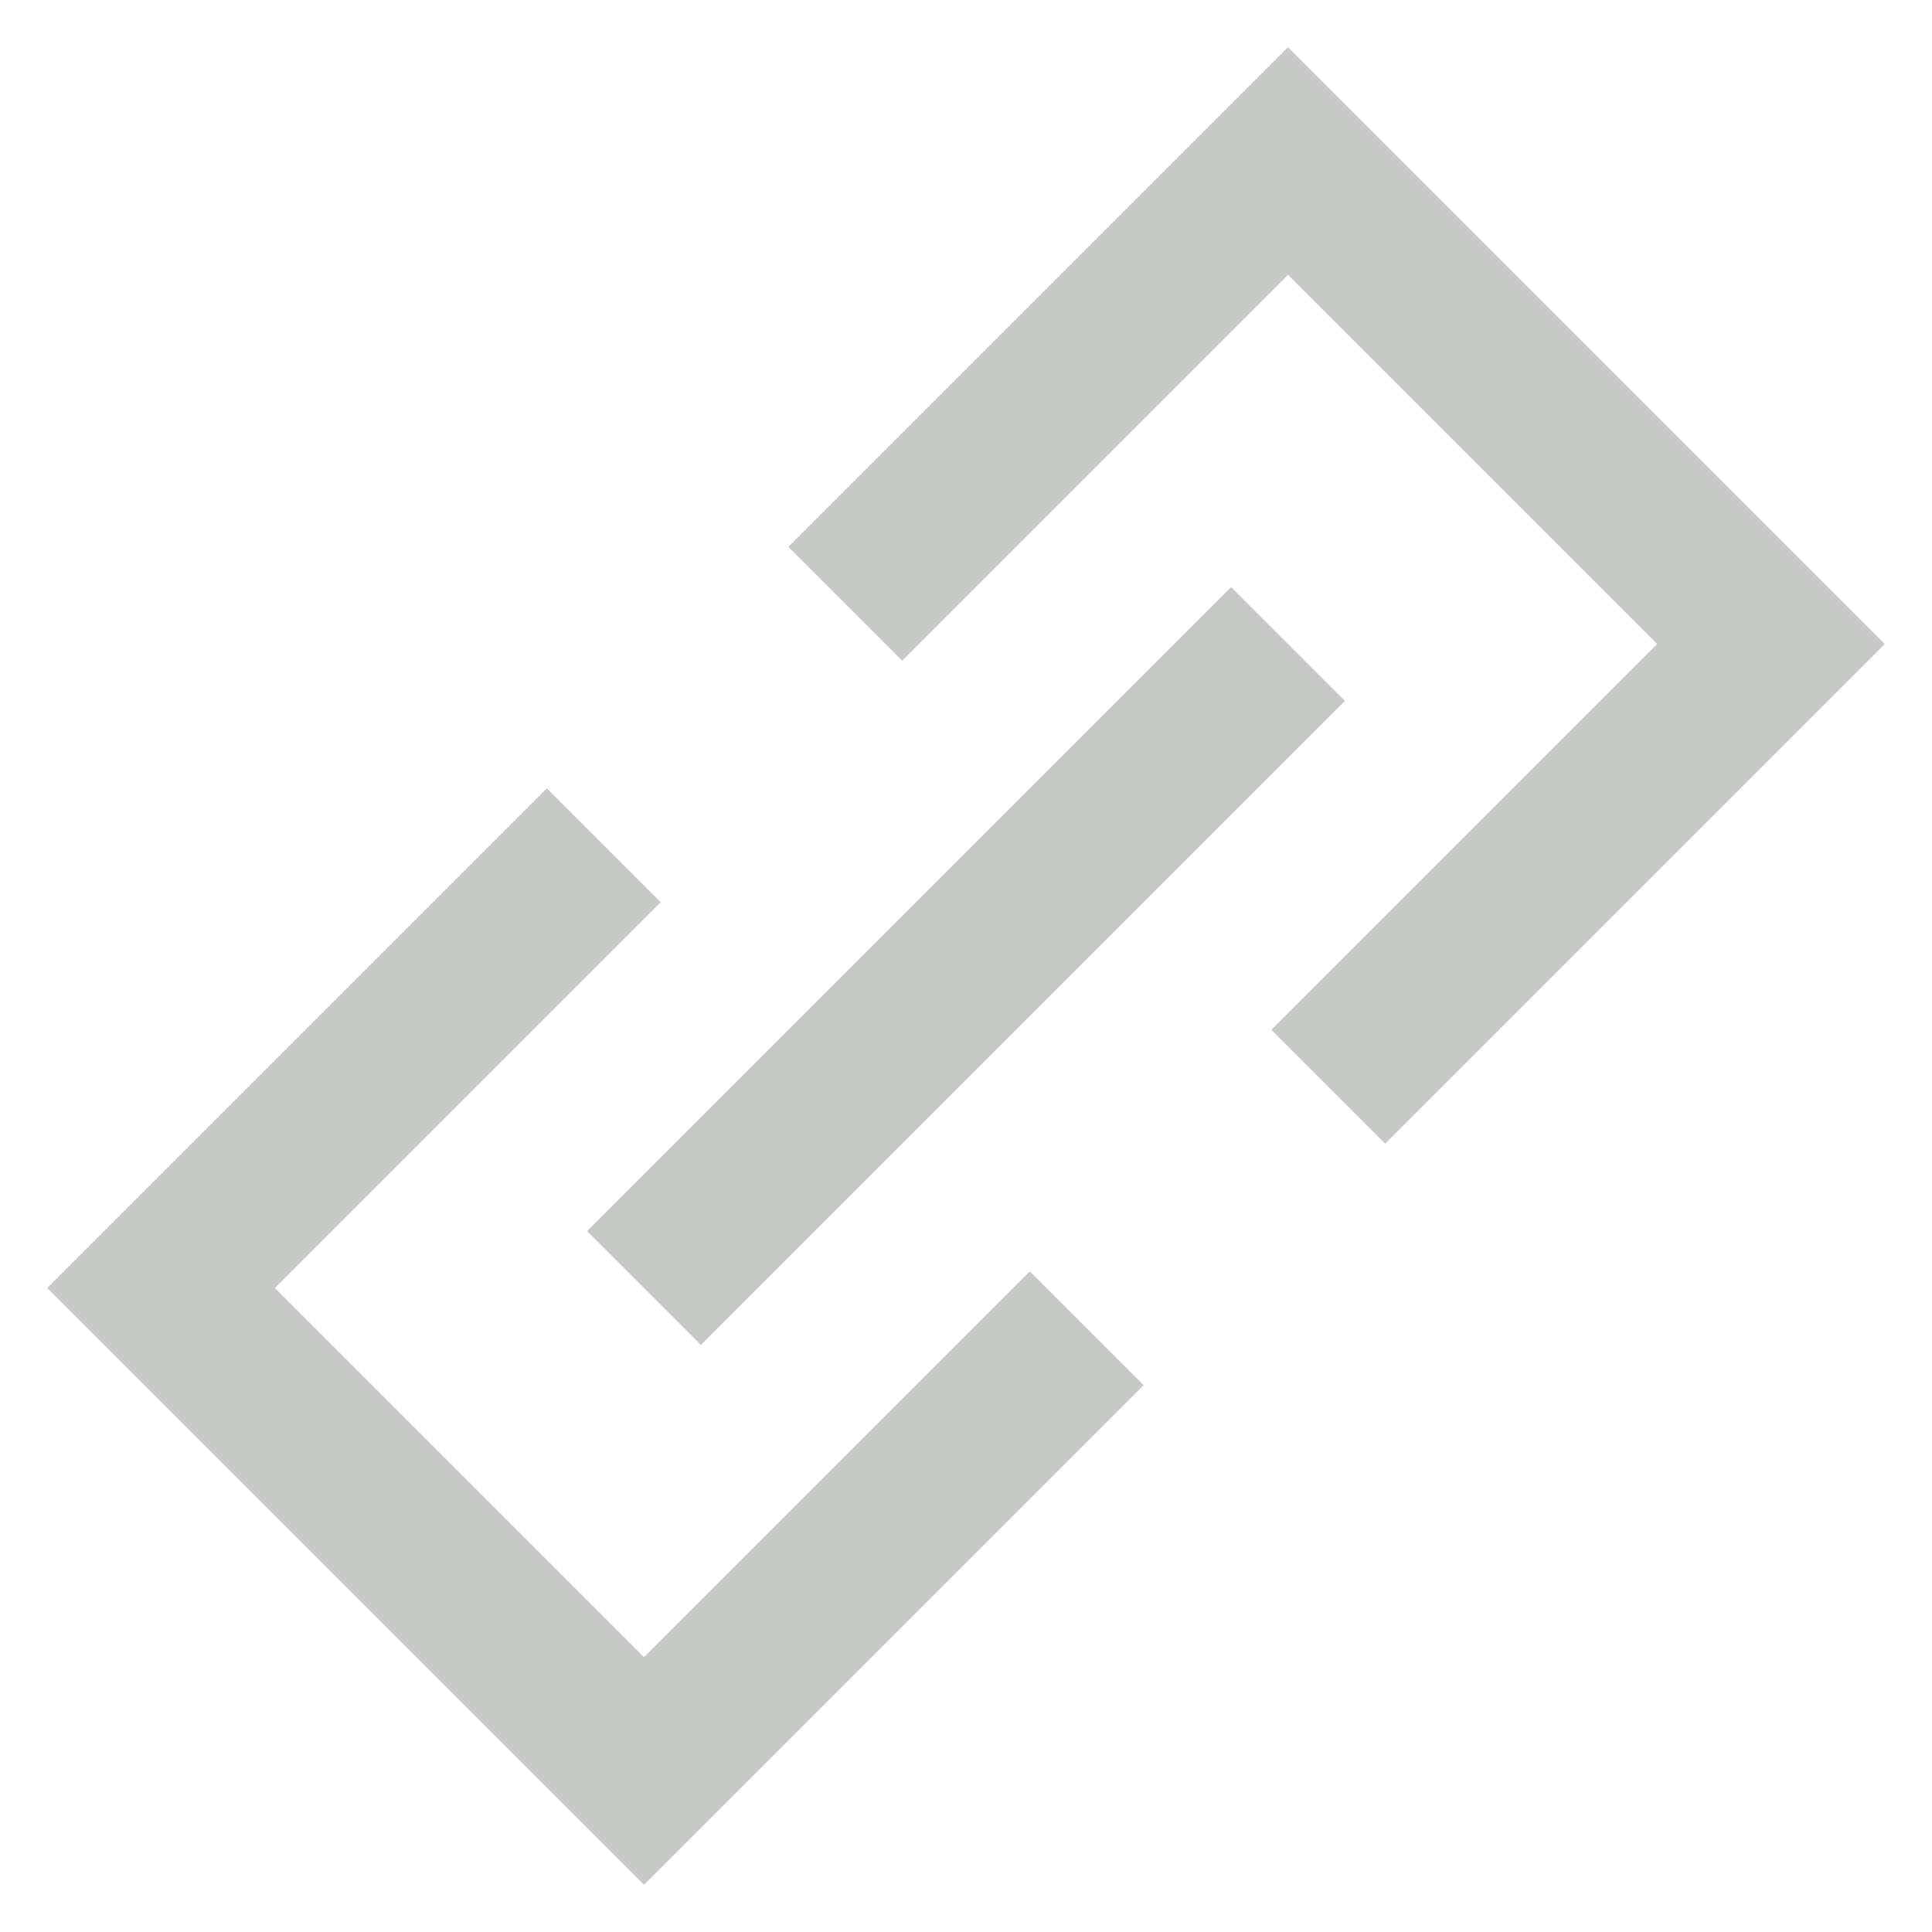 <svg xmlns="http://www.w3.org/2000/svg" fill="none" viewBox="0 0 24 24" height="48" width="48"><path fill="#c7c9c7" fill-rule="evenodd" d="M20.586 8L15.793 12.793L17.207 14.207L22.707 8.707L23.414 8L22.707 7.293L16.707 1.293L16 0.586L15.293 1.293L9.793 6.793L11.207 8.207L16 3.414L20.586 8ZM7.293 15.293L15.293 7.293L16.707 8.707L8.707 16.707L7.293 15.293ZM8.207 11.207L3.414 16L8 20.586L12.793 15.793L14.207 17.207L8.707 22.707L8 23.414L7.293 22.707L1.293 16.707L0.586 16L1.293 15.293L6.793 9.793L8.207 11.207Z" clip-rule="evenodd"></path></svg>